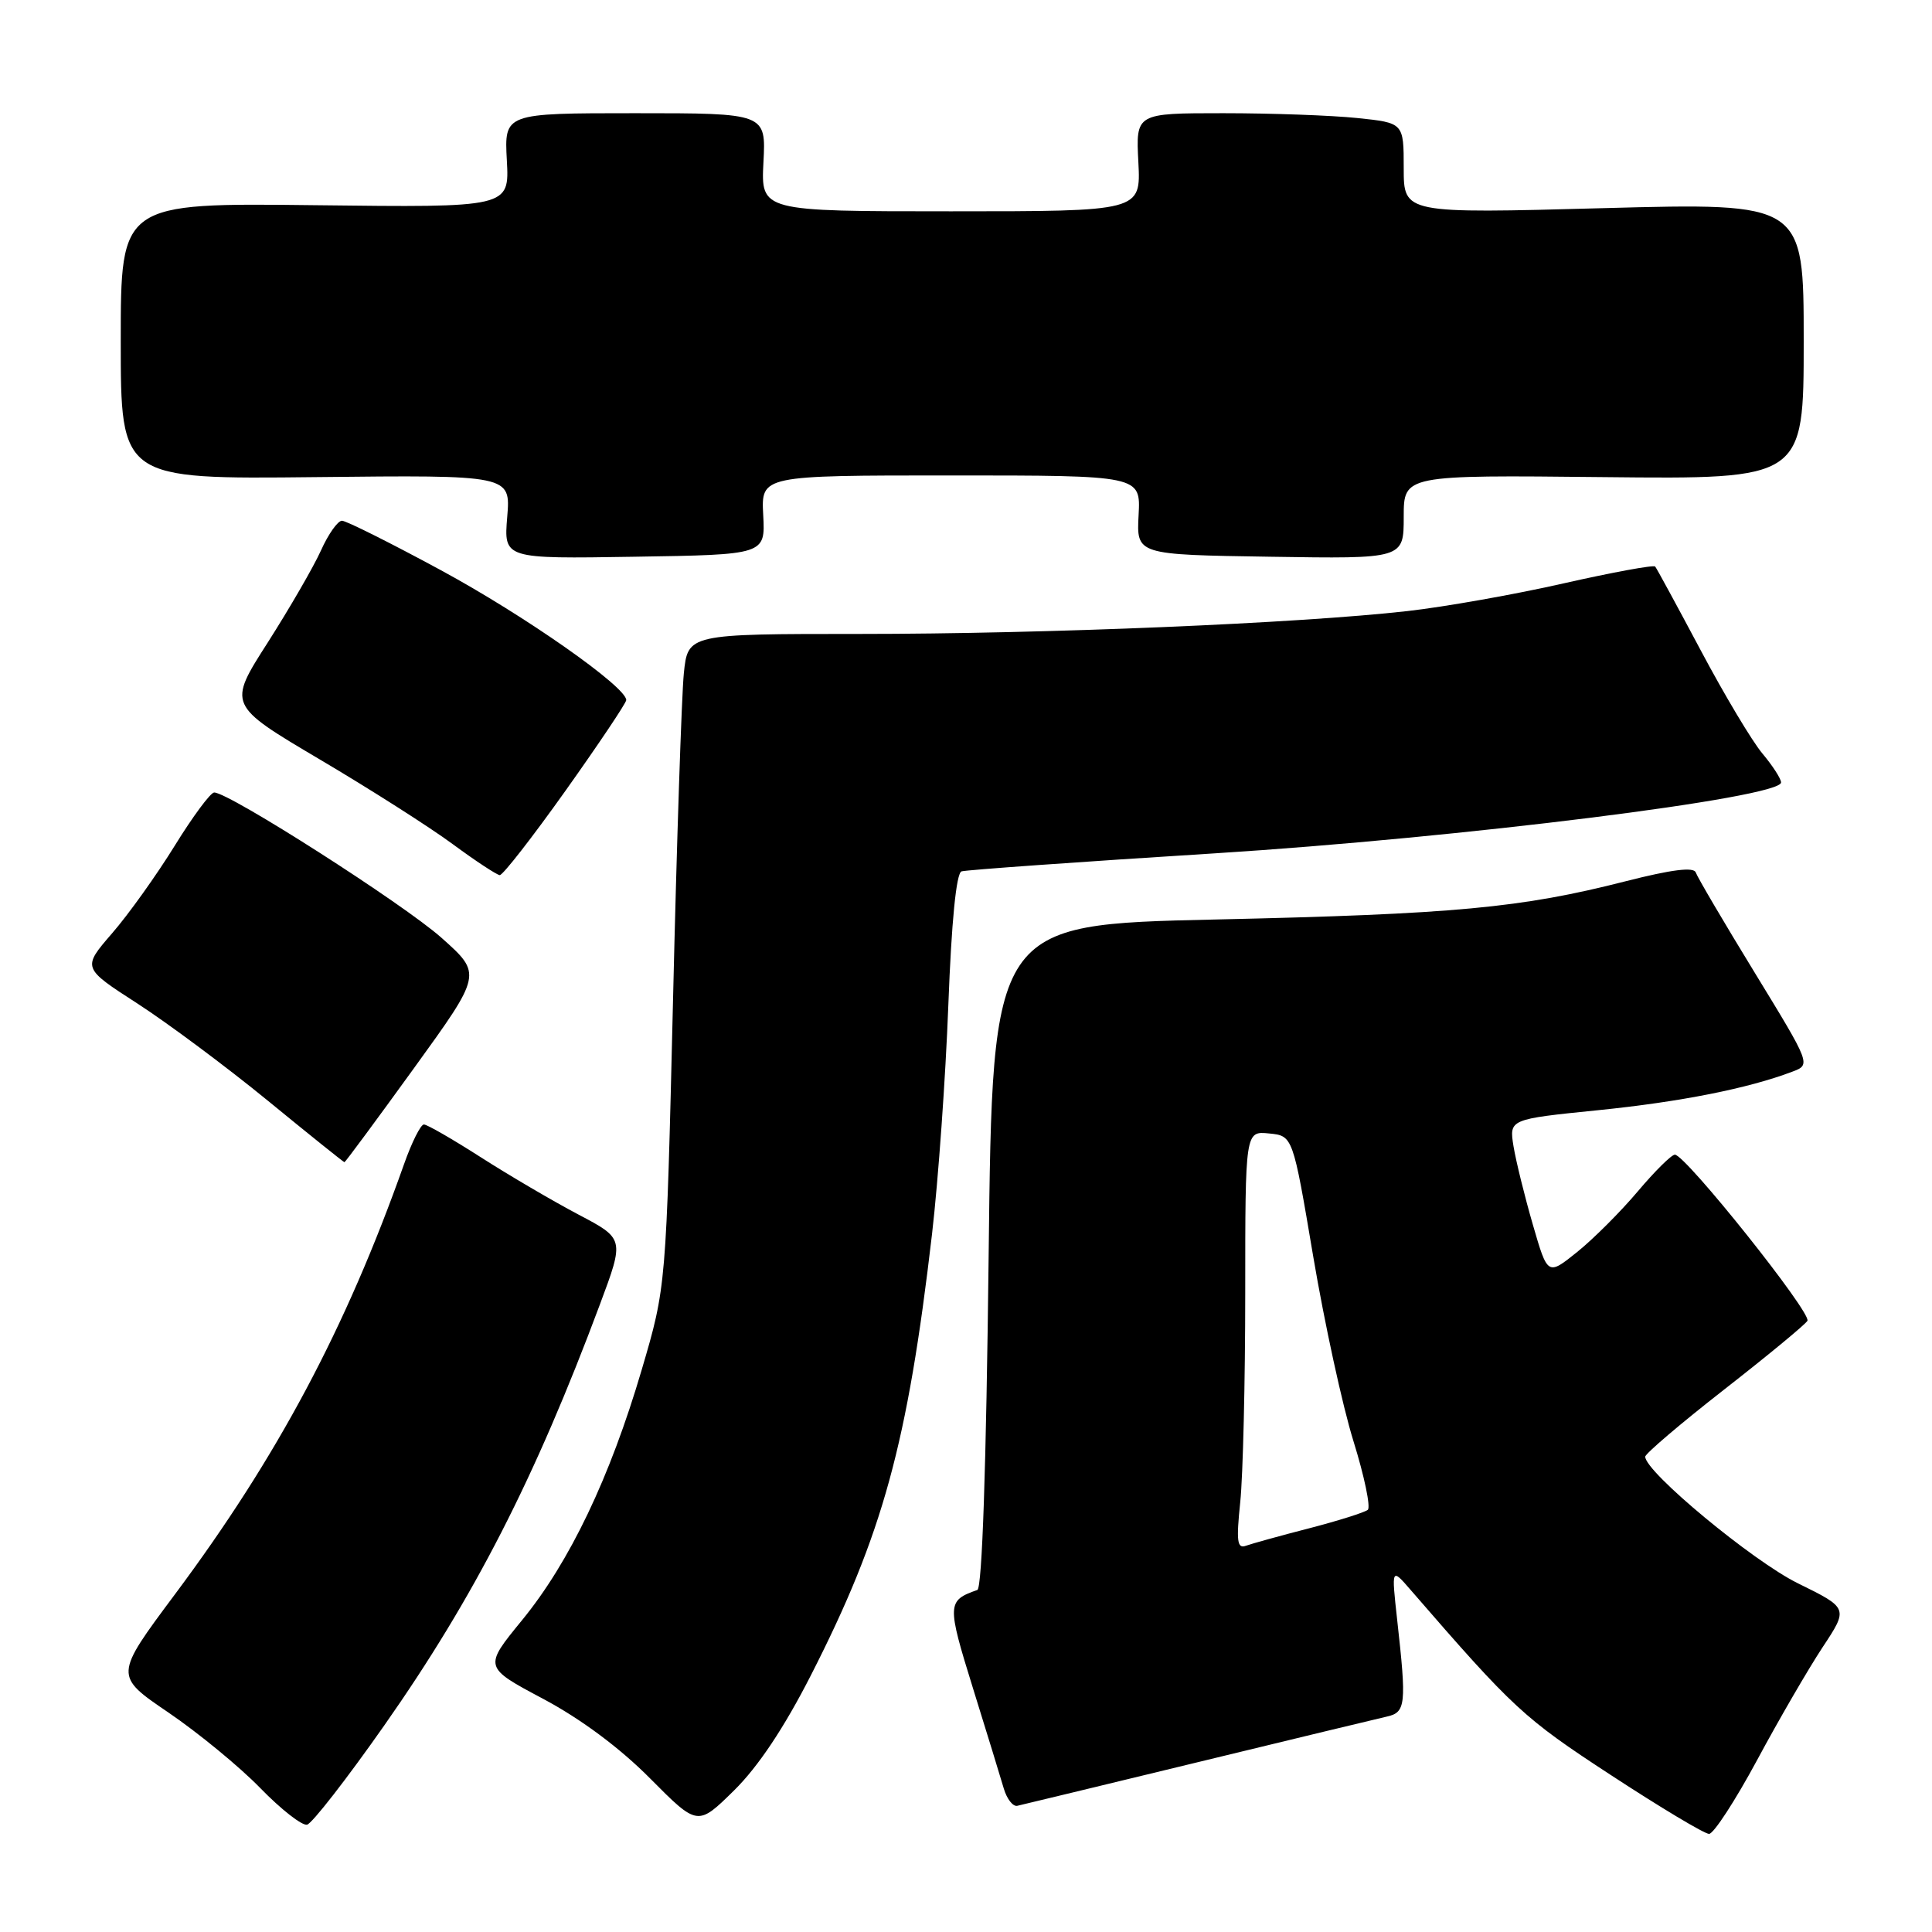 <?xml version="1.0" encoding="UTF-8" standalone="no"?>
<!DOCTYPE svg PUBLIC "-//W3C//DTD SVG 1.1//EN" "http://www.w3.org/Graphics/SVG/1.1/DTD/svg11.dtd" >
<svg xmlns="http://www.w3.org/2000/svg" xmlns:xlink="http://www.w3.org/1999/xlink" version="1.1" viewBox="0 0 256 256">
 <g >
 <path fill="currentColor"
d=" M 232.81 233.25 C 235.69 227.89 239.60 221.16 241.49 218.29 C 244.93 213.09 244.93 213.09 238.22 209.79 C 232.26 206.86 218.00 195.04 218.00 193.02 C 218.00 192.62 222.70 188.62 228.45 184.13 C 234.19 179.65 239.16 175.55 239.49 175.02 C 240.11 174.02 223.34 153.00 221.93 153.00 C 221.48 153.00 219.27 155.19 217.01 157.87 C 214.75 160.55 211.14 164.16 208.99 165.89 C 205.07 169.04 205.07 169.04 203.11 162.27 C 202.03 158.55 200.88 153.88 200.55 151.90 C 199.97 148.30 199.97 148.30 211.73 147.11 C 222.70 146.00 231.65 144.22 237.50 142.00 C 239.96 141.07 239.96 141.07 232.52 128.90 C 228.42 122.20 224.91 116.23 224.70 115.61 C 224.44 114.85 221.53 115.21 215.41 116.77 C 201.55 120.31 192.75 121.13 161.00 121.84 C 131.50 122.50 131.50 122.50 131.00 166.42 C 130.68 194.34 130.14 210.46 129.50 210.68 C 125.48 212.09 125.46 212.54 128.92 223.69 C 130.77 229.64 132.61 235.62 133.01 237.00 C 133.42 238.38 134.22 239.40 134.79 239.28 C 135.37 239.15 146.11 236.56 158.67 233.51 C 171.23 230.46 182.51 227.74 183.75 227.46 C 186.28 226.90 186.39 225.89 185.13 214.61 C 184.37 207.73 184.37 207.73 186.93 210.69 C 200.56 226.42 201.90 227.66 213.41 235.18 C 219.98 239.48 225.85 243.00 226.46 243.00 C 227.06 243.00 229.92 238.61 232.81 233.25 Z  M 50.93 228.61 C 62.82 211.66 70.88 195.92 79.50 172.82 C 82.74 164.14 82.74 164.14 76.62 160.92 C 73.25 159.14 67.45 155.74 63.72 153.35 C 59.99 150.96 56.59 149.00 56.17 149.00 C 55.74 149.00 54.56 151.36 53.54 154.25 C 45.84 176.00 36.77 193.04 23.17 211.27 C 15.14 222.04 15.14 222.04 22.32 226.92 C 26.27 229.61 31.75 234.11 34.49 236.93 C 37.23 239.75 40.02 241.93 40.69 241.78 C 41.35 241.62 45.96 235.70 50.93 228.61 Z  M 107.44 222.00 C 116.98 203.29 120.25 191.37 123.50 163.50 C 124.33 156.35 125.30 142.70 125.66 133.16 C 126.08 122.08 126.71 115.69 127.41 115.46 C 128.01 115.27 143.12 114.19 161.00 113.07 C 193.49 111.02 236.00 105.70 236.00 103.68 C 236.00 103.19 234.89 101.47 233.54 99.86 C 232.18 98.25 228.51 92.11 225.38 86.22 C 222.24 80.32 219.52 75.31 219.32 75.07 C 219.13 74.83 213.69 75.83 207.23 77.29 C 200.78 78.76 191.45 80.41 186.50 80.97 C 172.08 82.60 138.56 84.00 113.93 84.00 C 91.14 84.00 91.14 84.00 90.61 89.25 C 90.32 92.14 89.67 111.60 89.18 132.50 C 88.27 170.50 88.27 170.50 85.03 181.50 C 80.82 195.81 75.47 207.00 69.16 214.70 C 64.08 220.91 64.08 220.91 71.98 225.11 C 76.99 227.78 82.16 231.63 86.15 235.66 C 92.44 241.99 92.44 241.99 97.26 237.25 C 100.45 234.11 103.90 228.94 107.44 222.00 Z  M 54.86 141.53 C 63.88 129.06 63.88 129.06 58.52 124.28 C 53.51 119.81 30.33 104.99 28.38 105.01 C 27.90 105.01 25.55 108.18 23.16 112.05 C 20.77 115.92 17.04 121.15 14.85 123.67 C 10.89 128.25 10.89 128.25 18.19 132.96 C 22.21 135.56 29.99 141.35 35.48 145.84 C 40.96 150.33 45.54 154.00 45.64 154.00 C 45.75 154.00 49.90 148.39 54.86 141.53 Z  M 74.95 104.75 C 79.35 98.56 82.96 93.17 82.98 92.77 C 83.03 91.04 69.52 81.56 58.41 75.55 C 51.76 71.95 45.87 69.00 45.31 69.00 C 44.76 69.00 43.50 70.77 42.53 72.94 C 41.55 75.11 38.37 80.60 35.47 85.15 C 30.18 93.41 30.18 93.41 42.34 100.61 C 49.03 104.56 56.98 109.63 60.00 111.86 C 63.02 114.09 65.83 115.93 66.22 115.96 C 66.62 115.98 70.55 110.94 74.95 104.75 Z  M 101.13 68.25 C 100.85 63.00 100.85 63.00 126.00 63.00 C 151.15 63.00 151.15 63.00 150.87 68.25 C 150.59 73.50 150.59 73.50 168.29 73.77 C 186.00 74.05 186.00 74.05 186.00 68.49 C 186.00 62.94 186.00 62.94 212.50 63.22 C 239.00 63.50 239.00 63.50 239.00 45.18 C 239.00 26.87 239.00 26.87 212.50 27.58 C 186.00 28.30 186.00 28.30 186.00 22.29 C 186.00 16.28 186.00 16.28 179.85 15.64 C 176.47 15.29 168.49 15.00 162.10 15.00 C 150.50 15.00 150.50 15.00 150.84 21.50 C 151.17 28.00 151.17 28.00 126.00 28.00 C 100.83 28.00 100.83 28.00 101.16 21.50 C 101.50 15.00 101.50 15.00 84.16 15.00 C 66.82 15.00 66.82 15.00 67.16 21.25 C 67.50 27.50 67.50 27.50 41.75 27.19 C 16.00 26.89 16.00 26.89 16.00 45.19 C 16.00 63.50 16.00 63.50 41.83 63.22 C 67.67 62.94 67.67 62.94 67.21 68.49 C 66.75 74.05 66.75 74.05 84.08 73.77 C 101.41 73.50 101.41 73.50 101.13 68.25 Z  M 164.34 199.02 C 164.70 195.55 165.00 183.07 165.00 171.29 C 165.00 149.87 165.00 149.87 168.16 150.19 C 171.31 150.50 171.31 150.50 174.01 166.50 C 175.50 175.30 177.89 186.31 179.34 190.96 C 180.79 195.62 181.64 199.71 181.24 200.06 C 180.83 200.40 177.35 201.50 173.50 202.50 C 169.65 203.49 165.87 204.54 165.09 204.82 C 163.93 205.25 163.80 204.22 164.34 199.02 Z "/>
</g>
</svg>